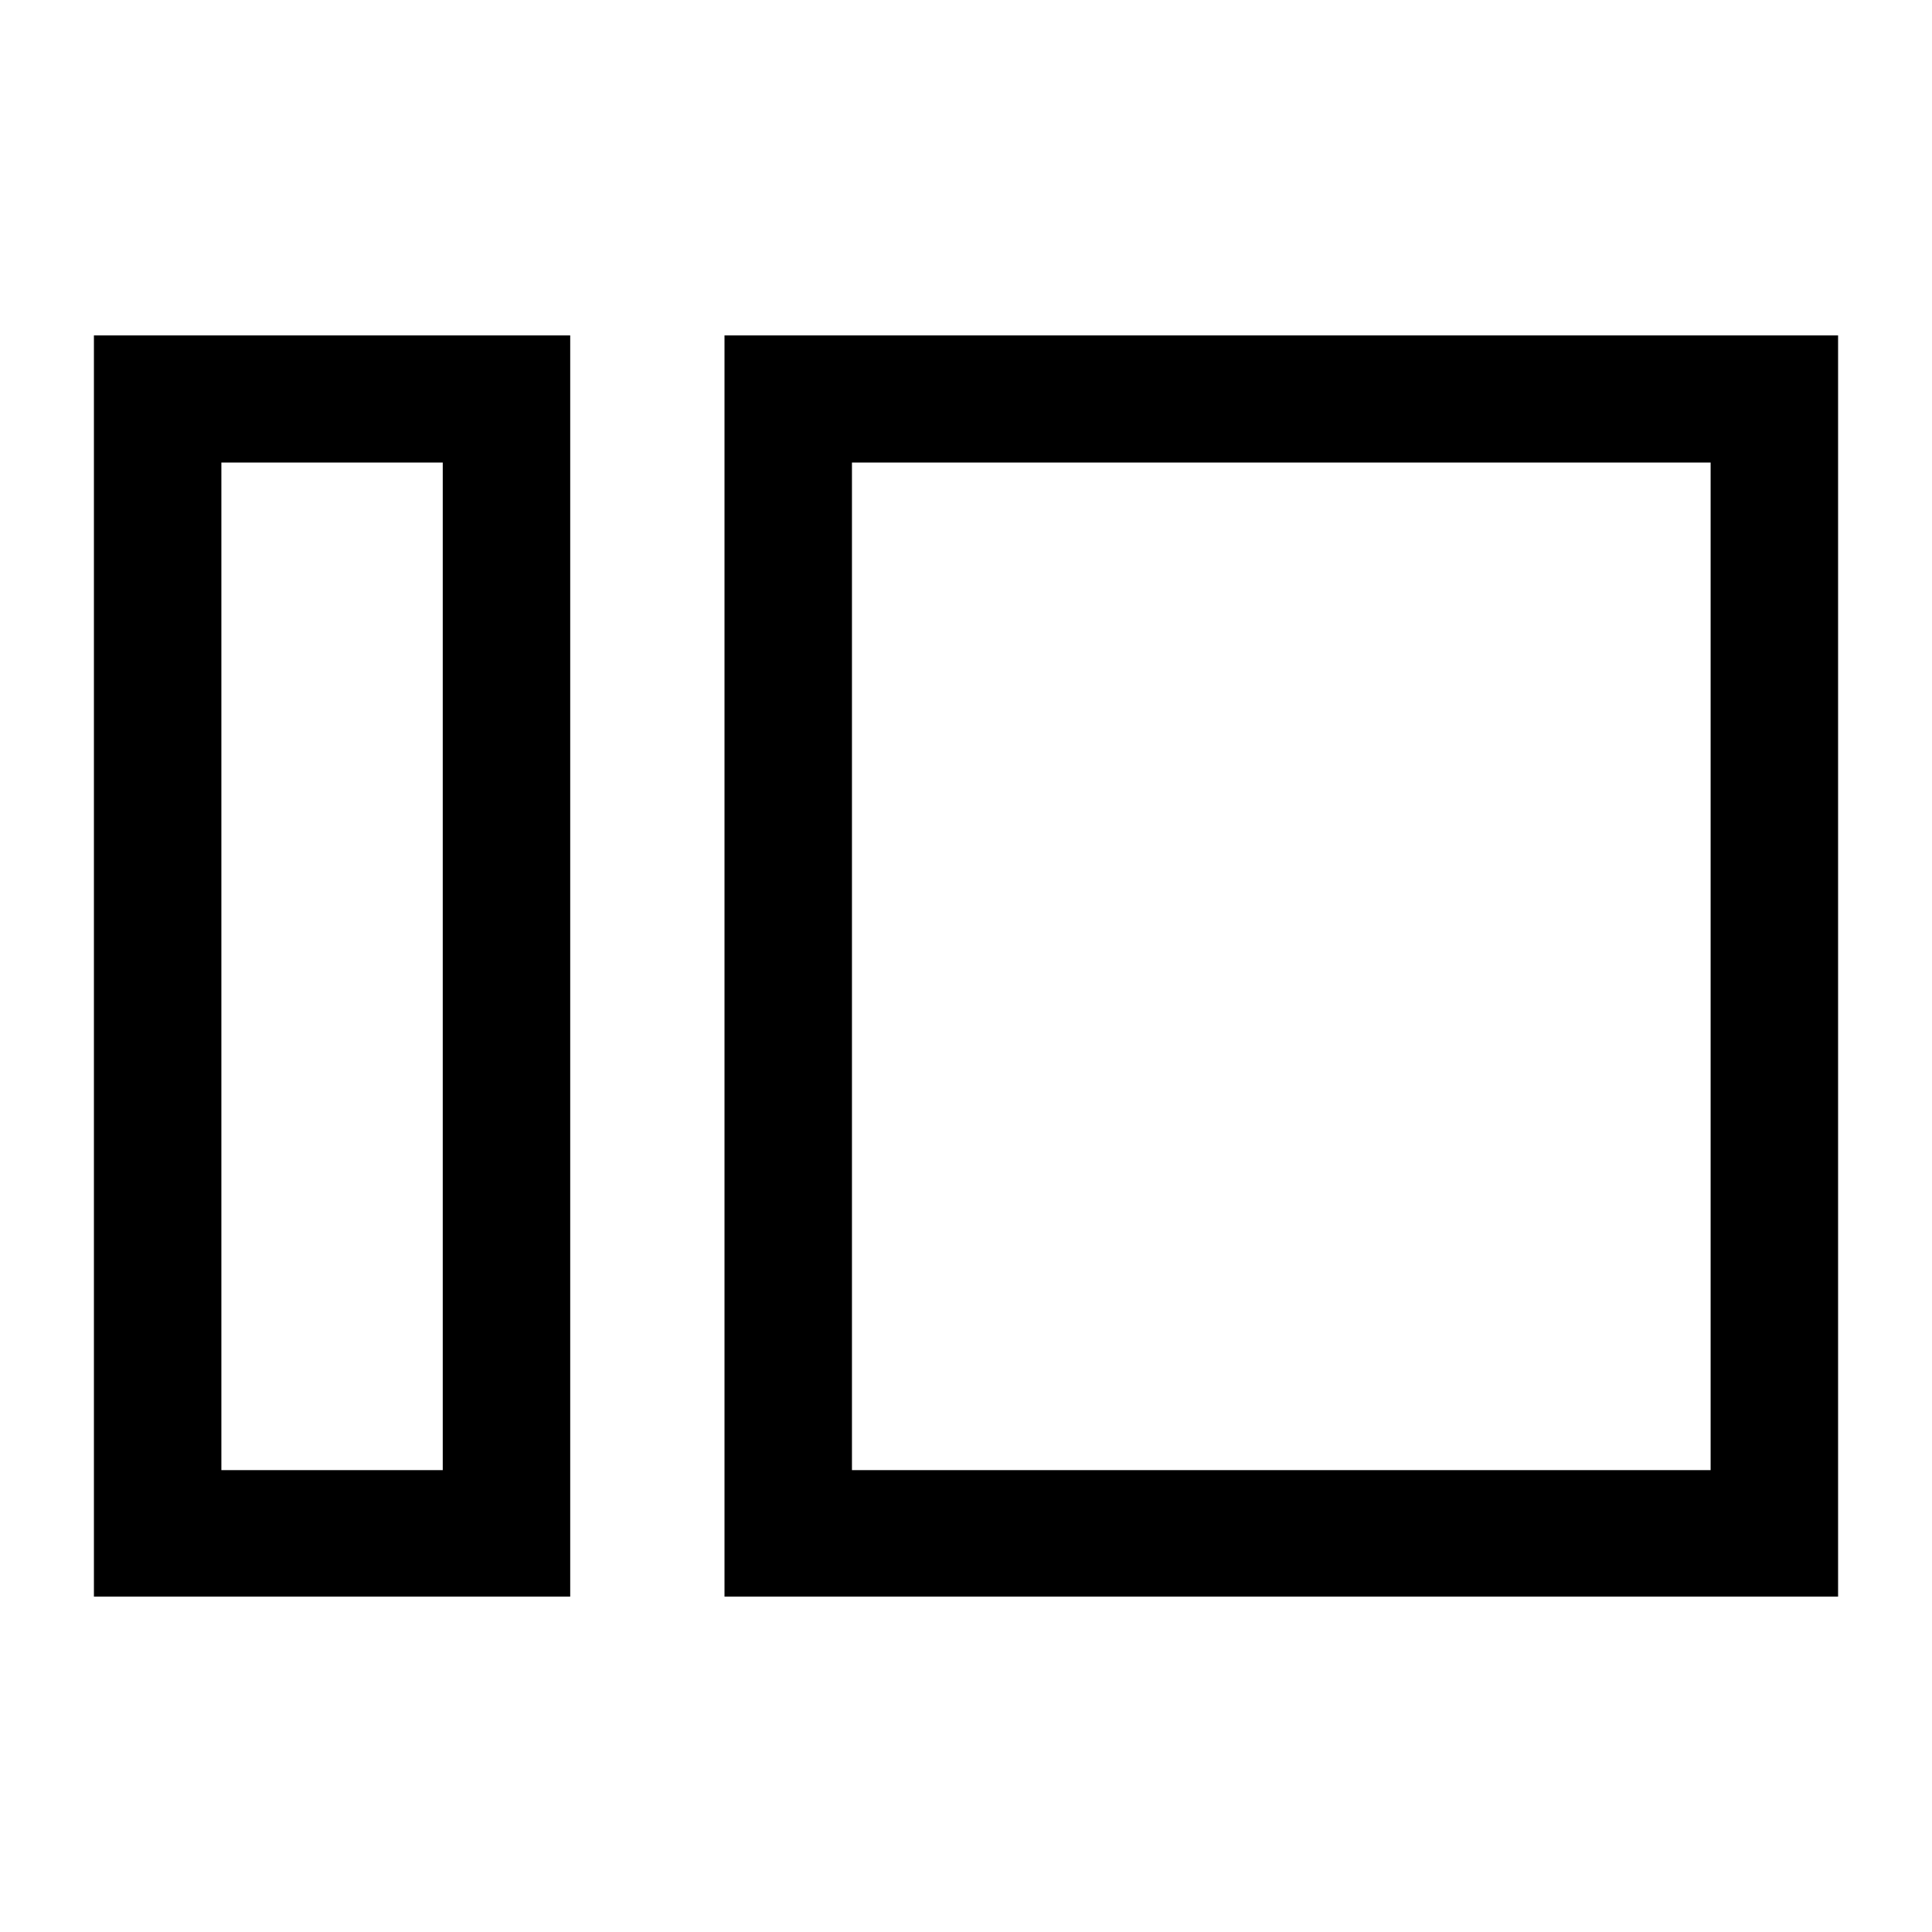 <svg xmlns="http://www.w3.org/2000/svg" height="40" viewBox="0 -960 960 960" width="40"><path d="M46.667-166.667v-626.666h236.666v626.666H46.667ZM110-229.5h110v-500.667H110V-229.5Zm250 62.833v-626.666h553.333v626.666H360Zm63.333-62.833H850v-500.667H423.333V-229.5ZM220-229.5v-500.667V-229.5Zm203.333 0v-500.667V-229.5Z"/></svg>